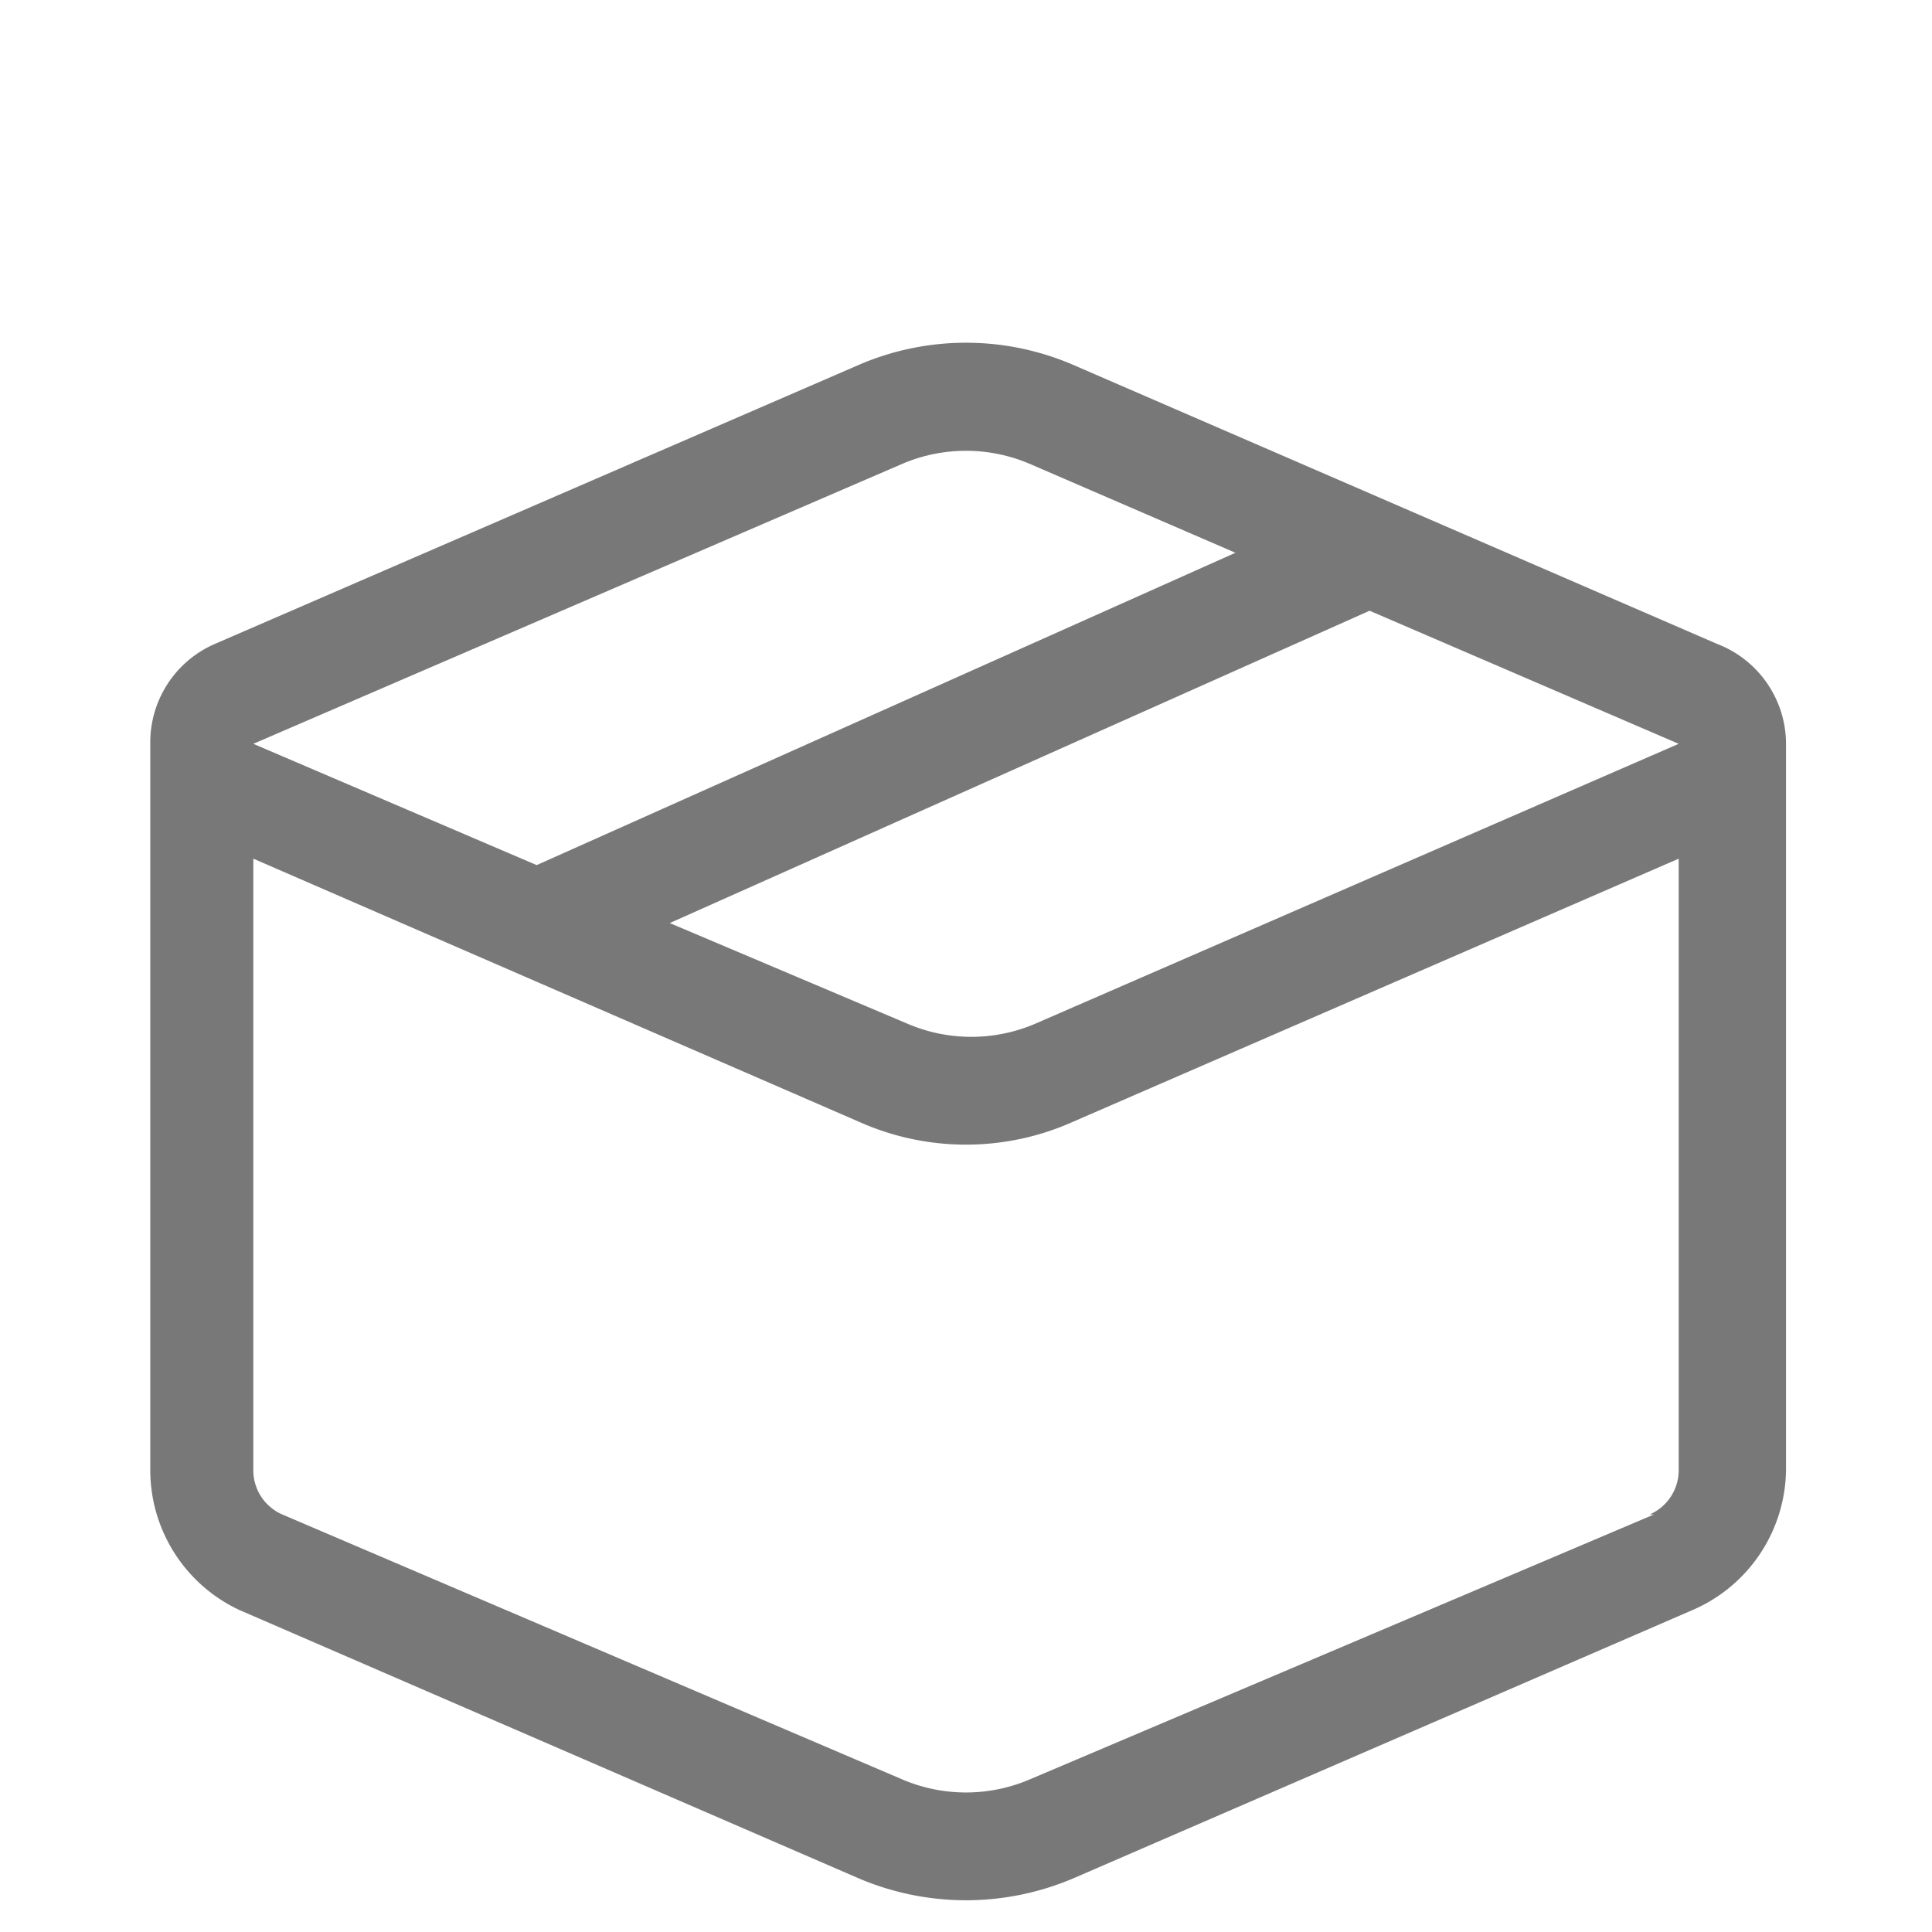 <svg id="レイヤー_1" data-name="レイヤー 1" xmlns="http://www.w3.org/2000/svg" viewBox="0 0 18 18"><defs><style>.cls-1{fill:#787878;}</style></defs><title>アートボード 7 のコピー</title><path class="cls-1" d="M16.64,6.93A1,1,0,0,0,16,6L10,3.4a2.52,2.52,0,0,0-2,0L2,6a1,1,0,0,0-.6.92h0v6.78A1.44,1.44,0,0,0,2.23,15L8,17.5a2.55,2.55,0,0,0,2,0L15.77,15a1.44,1.44,0,0,0,.87-1.32V6.93Zm-7,2.61a1.51,1.51,0,0,1-1.18,0L6.24,8.6l6.52-2.91,2.88,1.24ZM8.41,4.32a1.51,1.51,0,0,1,1.18,0l1.92.83L5,8.06,2.36,6.93h0Zm7,9.79L9.59,16.58a1.51,1.51,0,0,1-1.18,0L2.63,14.11a.45.45,0,0,1-.27-.4V8L8,10.45a2.44,2.44,0,0,0,2,0L15.64,8v5.69A.45.45,0,0,1,15.37,14.11Z"/></svg>